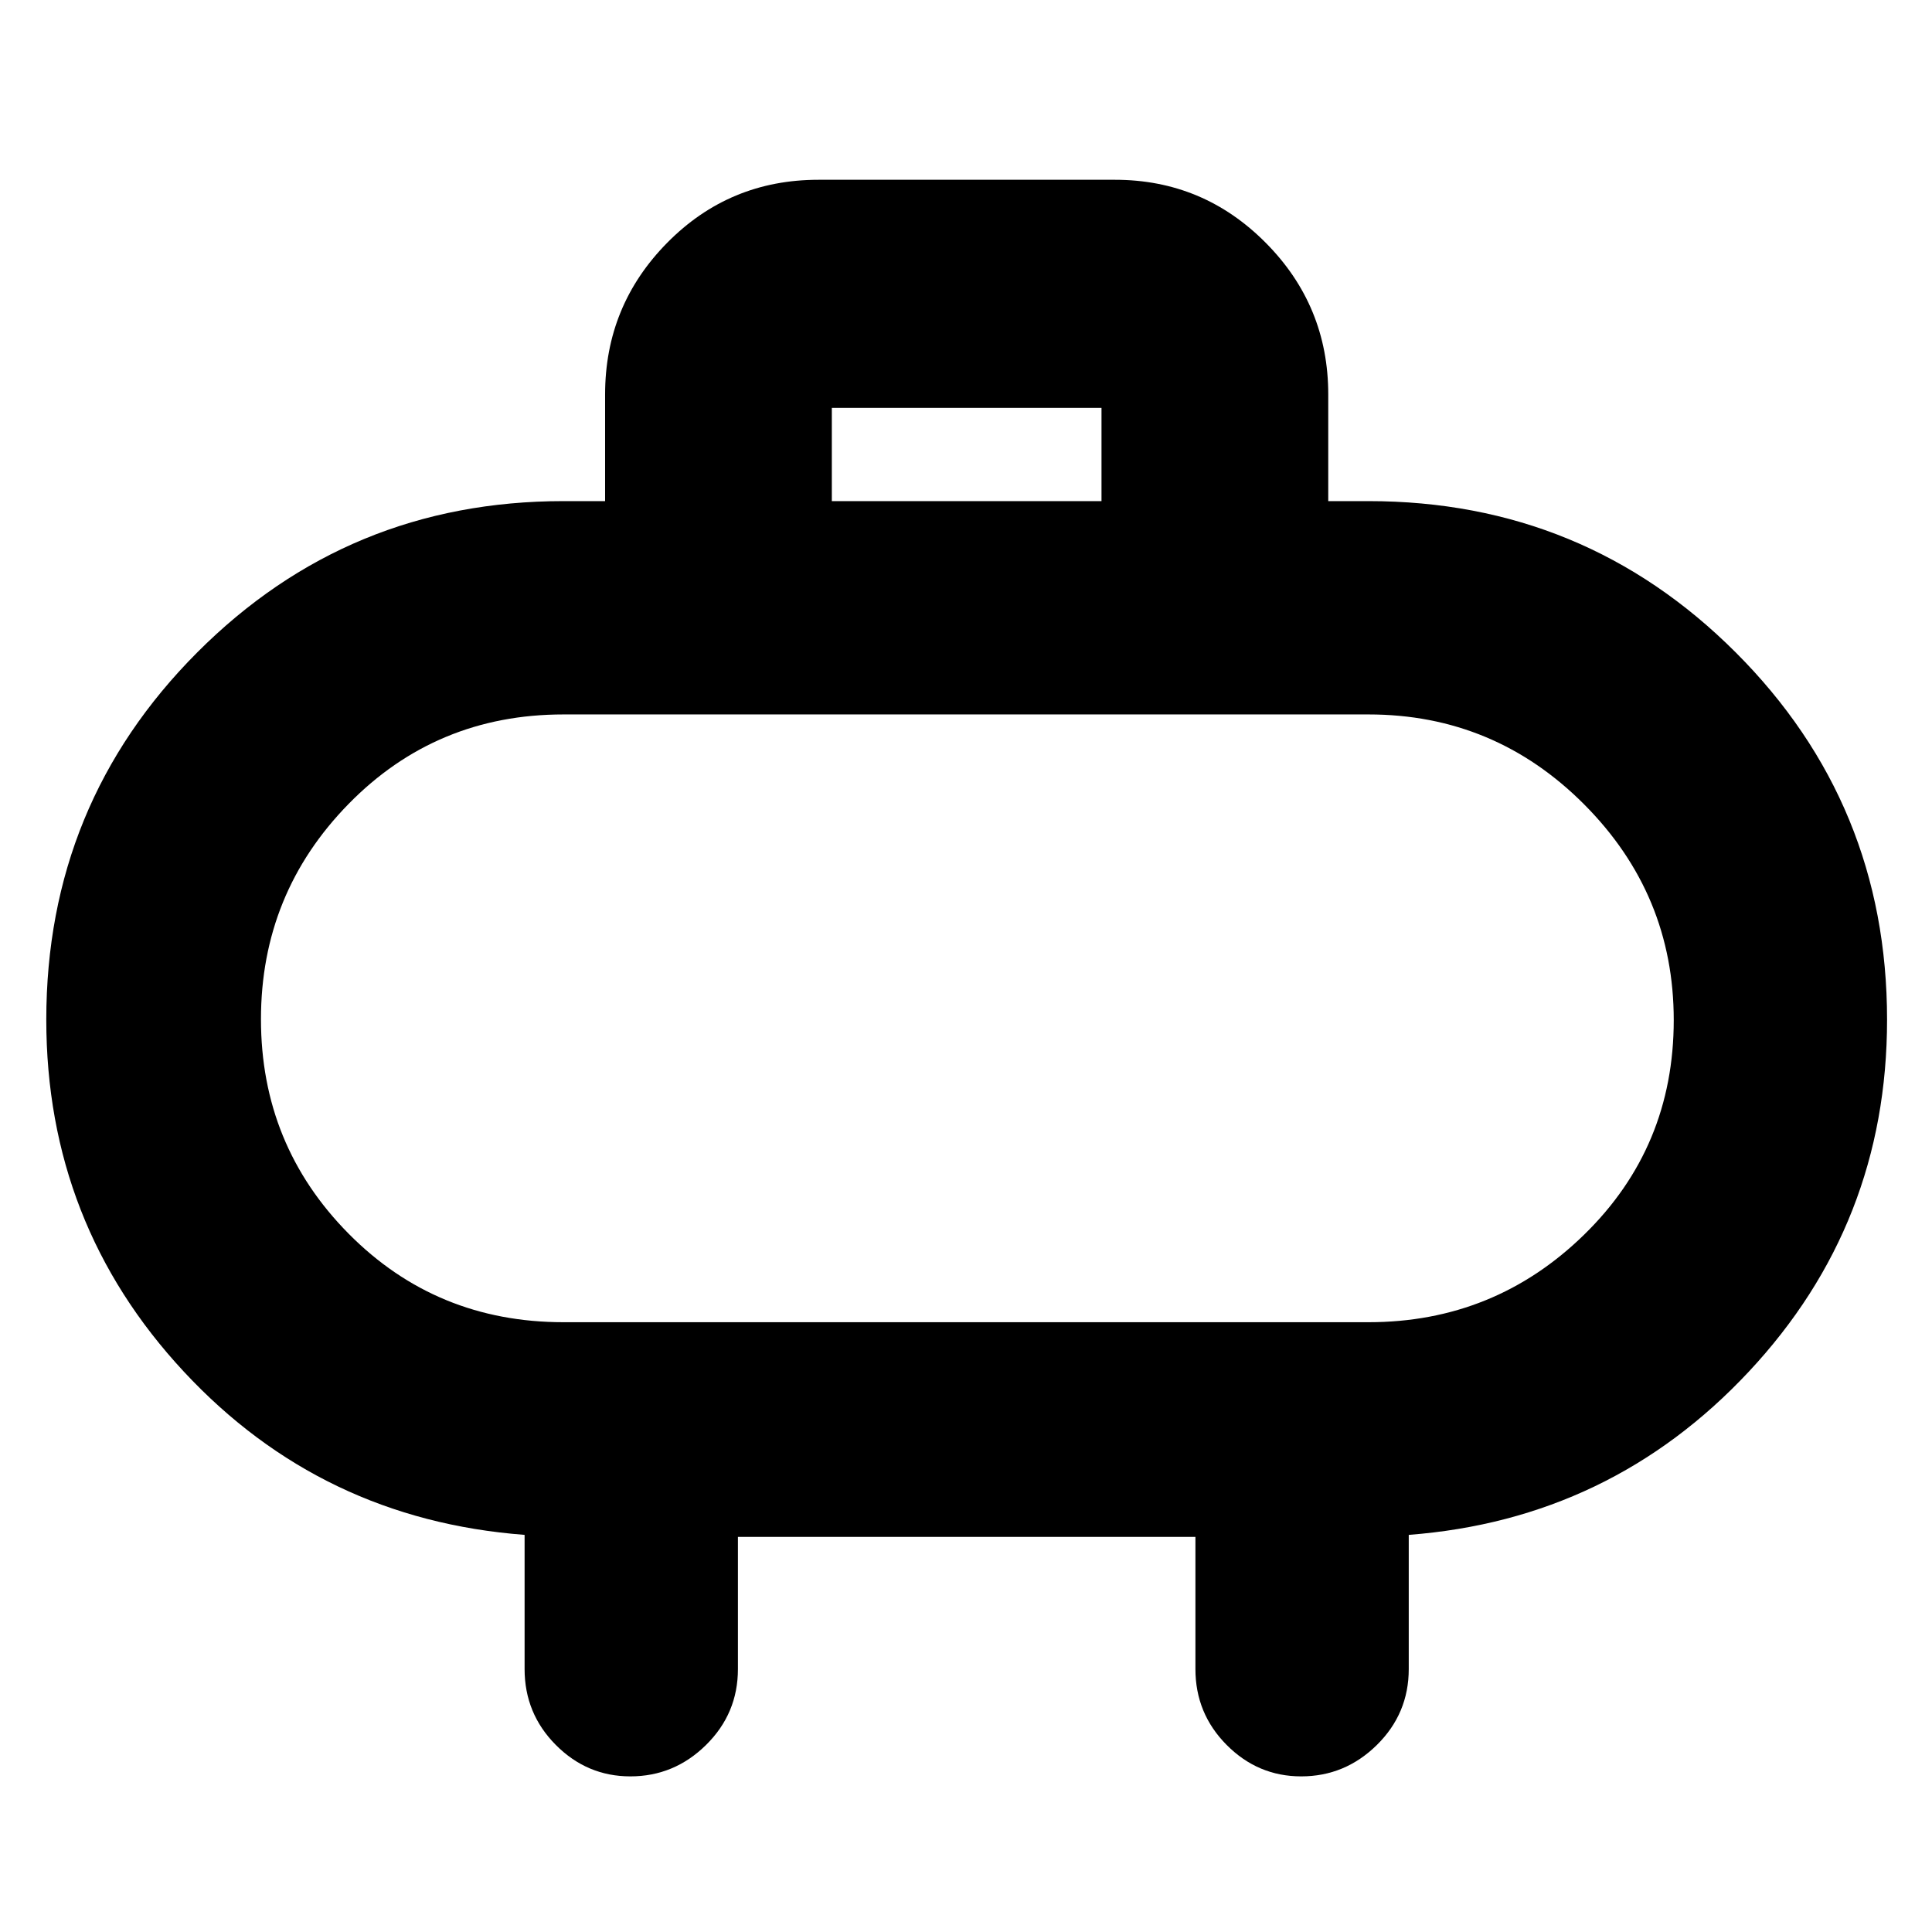 <svg xmlns="http://www.w3.org/2000/svg" height="40" viewBox="0 -960 960 960" width="40"><path d="M280-303h400q62.6 0 107.14-43.49 44.53-43.48 44.53-106.63 0-62.52-44.53-107.2Q742.6-605 680-605H280q-63.24 0-106.79 44.47-43.54 44.47-43.54 106.98 0 62.52 43.54 106.54Q216.76-303 280-303Zm200-150.33ZM413.33-711h134v-46.33h-134V-711Zm-46.66 514.67v65.66q0 22.12-15.84 37.73Q335-77.33 313.22-77.33q-21.5 0-37.03-15.61-15.52-15.61-15.52-37.73v-66.66q-101-7.67-169.34-81.13Q23-351.92 23-453.33q0-107.28 75-182.48Q173-711 280-711h20.67v-53q0-44.1 30.87-75.38 30.88-31.29 75.13-31.29H554q43.83 0 74.91 31.29Q660-808.1 660-764v53h20q107.28 0 182.47 75.19 75.2 75.2 75.2 182.48 0 101.41-68.67 174.87-68.67 73.46-169 81.13v66.66q0 22.12-15.83 37.73-15.84 15.61-37.62 15.61-21.5 0-37.02-15.61Q594-108.55 594-130.67v-65.66H366.67Z"/></svg>